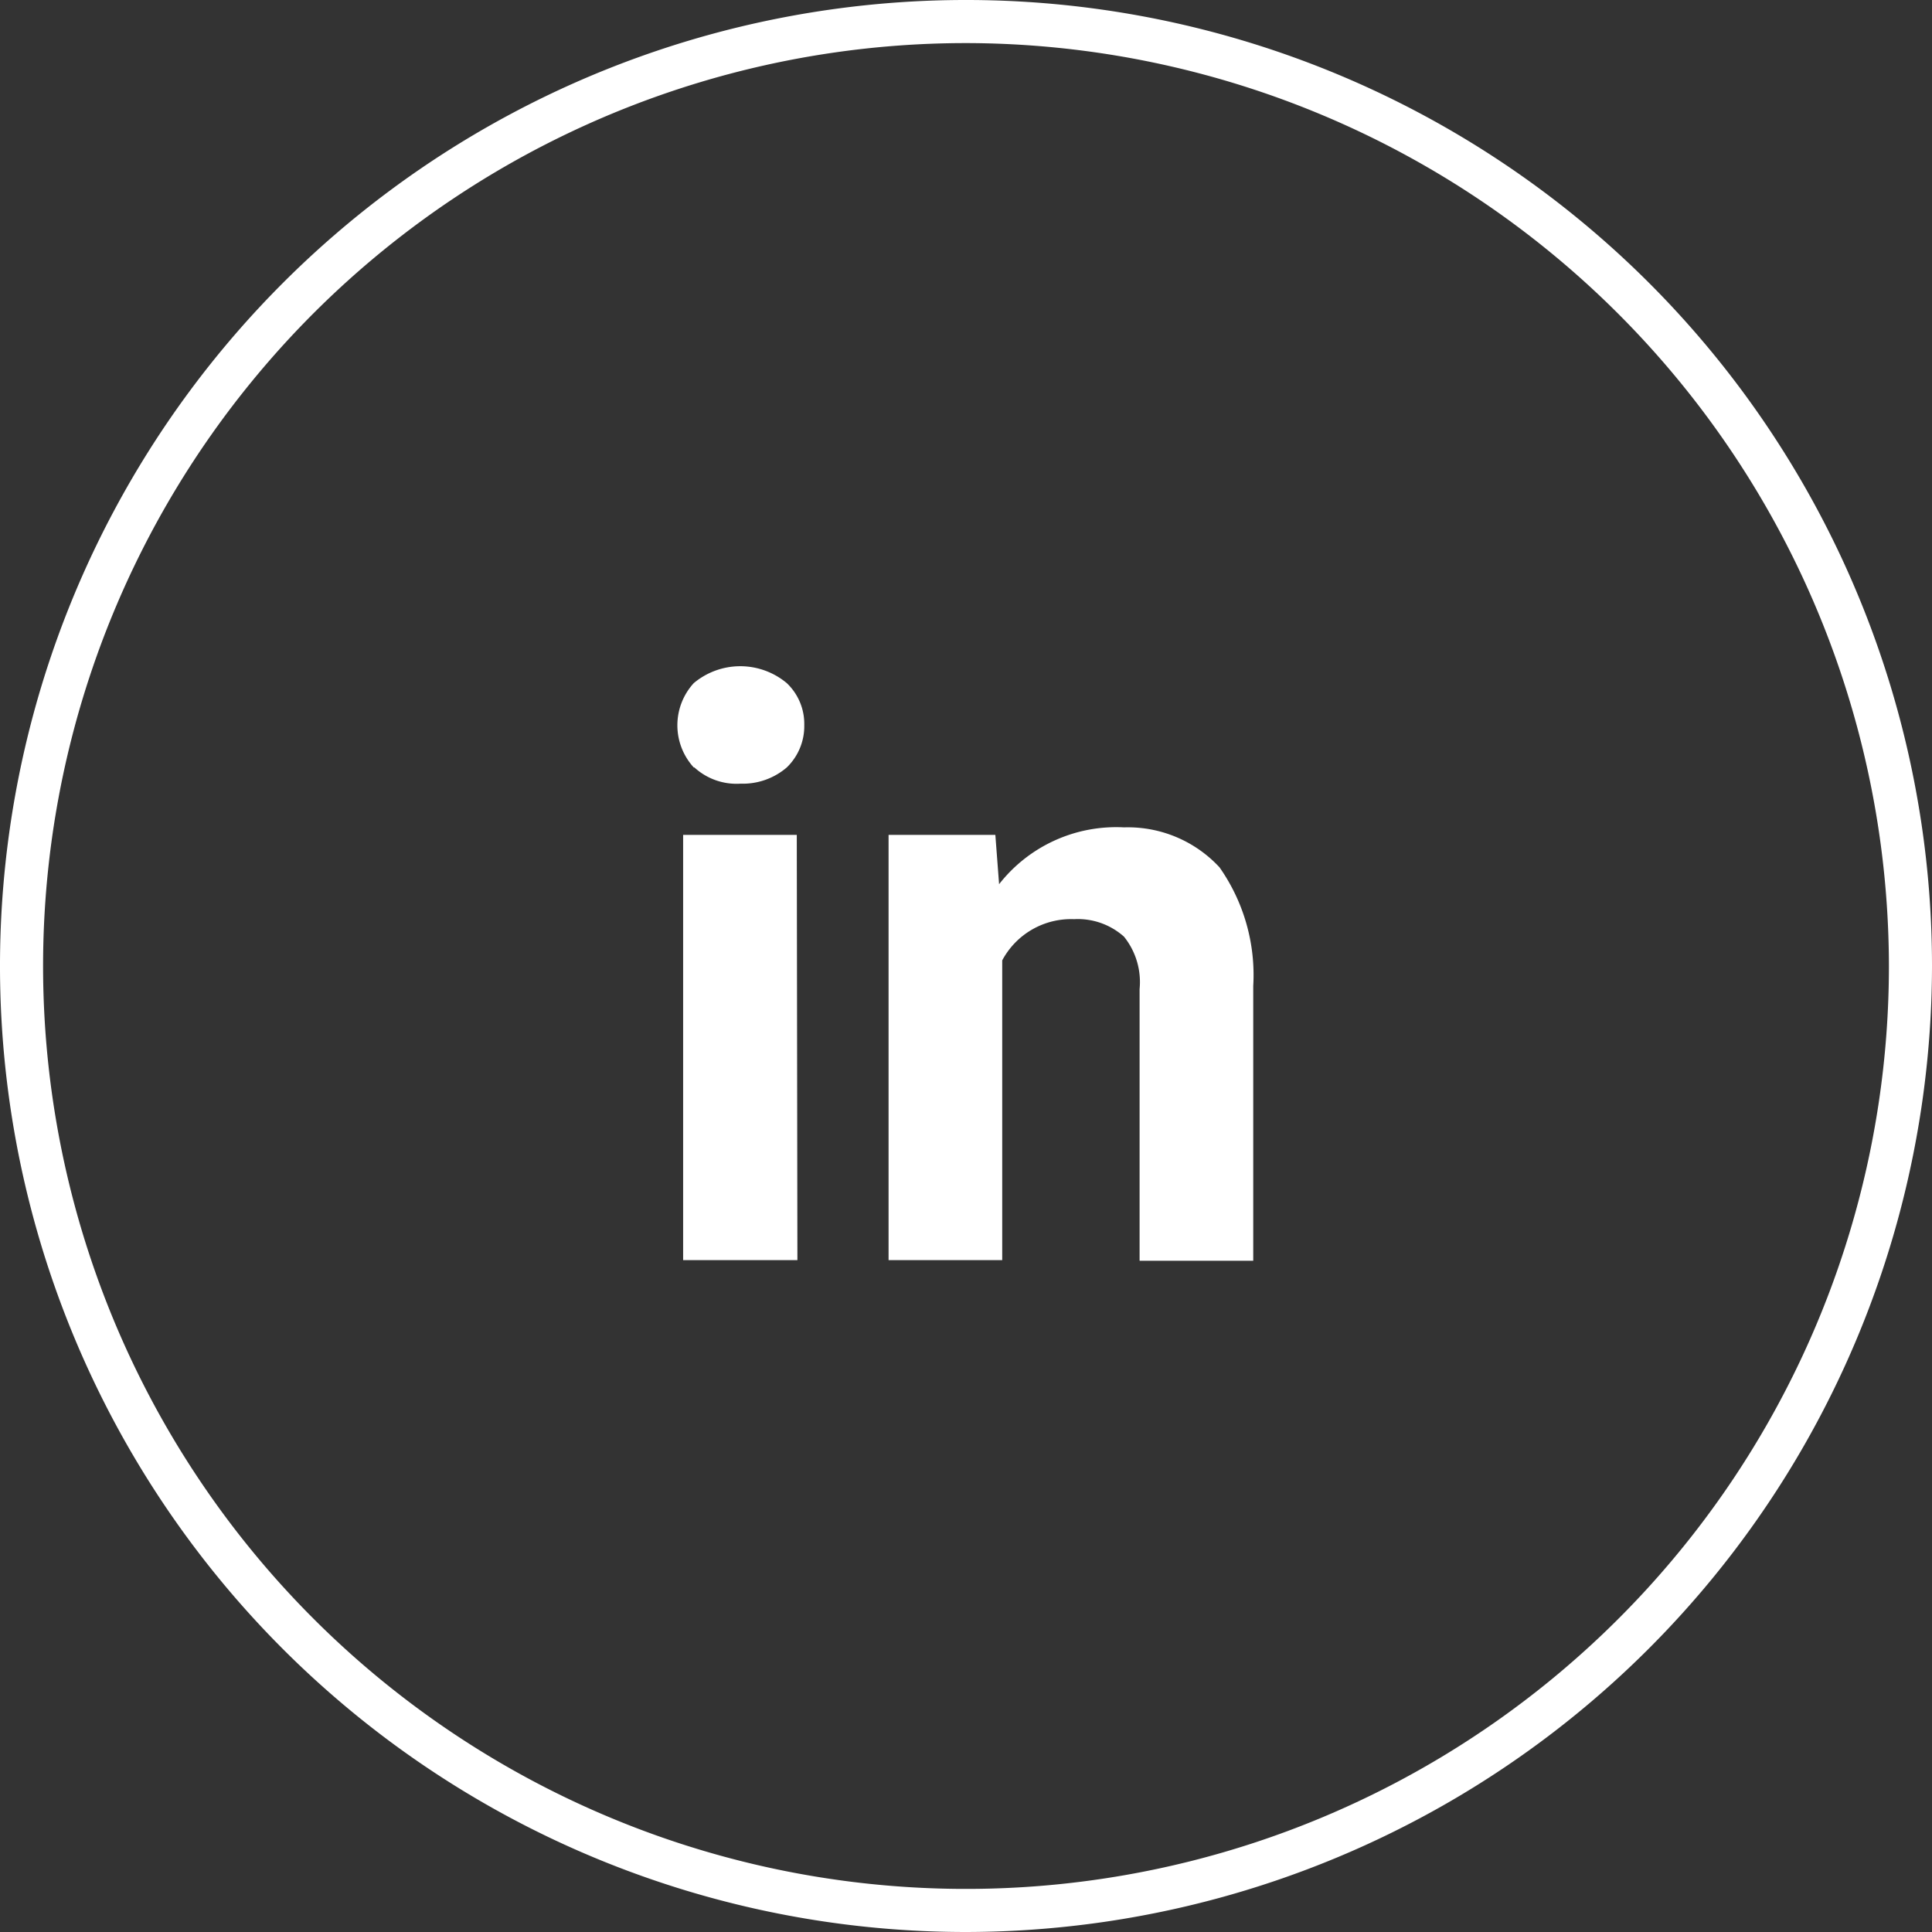 <svg xmlns="http://www.w3.org/2000/svg" xmlns:xlink="http://www.w3.org/1999/xlink" viewBox="0 0 30.94 30.94"><rect x="0" y="0" width="30.94" height="30.94" fill="#333333" stroke="none"/><defs><style>.cls-1{fill:none;}.cls-2{clip-path:url(#clip-path);}.cls-3{fill:#fff;}</style><clipPath id="clip-path"><rect class="cls-1" width="30.94" height="30.94"/></clipPath></defs><title>Resurs 12</title><g id="Lager_2" data-name="Lager 2"><g id="Lager_1-2" data-name="Lager 1"><g class="cls-2"><path class="cls-3" d="M14.23,13.37v6.81h1.82v-4.8a1.25,1.25,0,0,1,1.15-.66A1.11,1.11,0,0,1,18,15a1.16,1.16,0,0,1,.25.84v4.35h1.82v-4.4a3,3,0,0,0-.54-1.9A2,2,0,0,0,18,13.25a2.38,2.38,0,0,0-2,.91l-.06-.79Zm-3.11-1.08a1,1,0,0,0,.74.26,1.08,1.08,0,0,0,.74-.26.92.92,0,0,0,.28-.68.9.9,0,0,0-.28-.67,1.16,1.16,0,0,0-1.49,0,1,1,0,0,0,0,1.35m1.65,1.08H10.94v6.81h1.83Z"/><path class="cls-3" d="M15.47.69A14.78,14.78,0,1,0,30.25,15.47,14.8,14.8,0,0,0,15.47.69m0,30.25A15.47,15.47,0,1,1,30.94,15.47,15.49,15.49,0,0,1,15.47,30.94"/></g></g></g></svg>